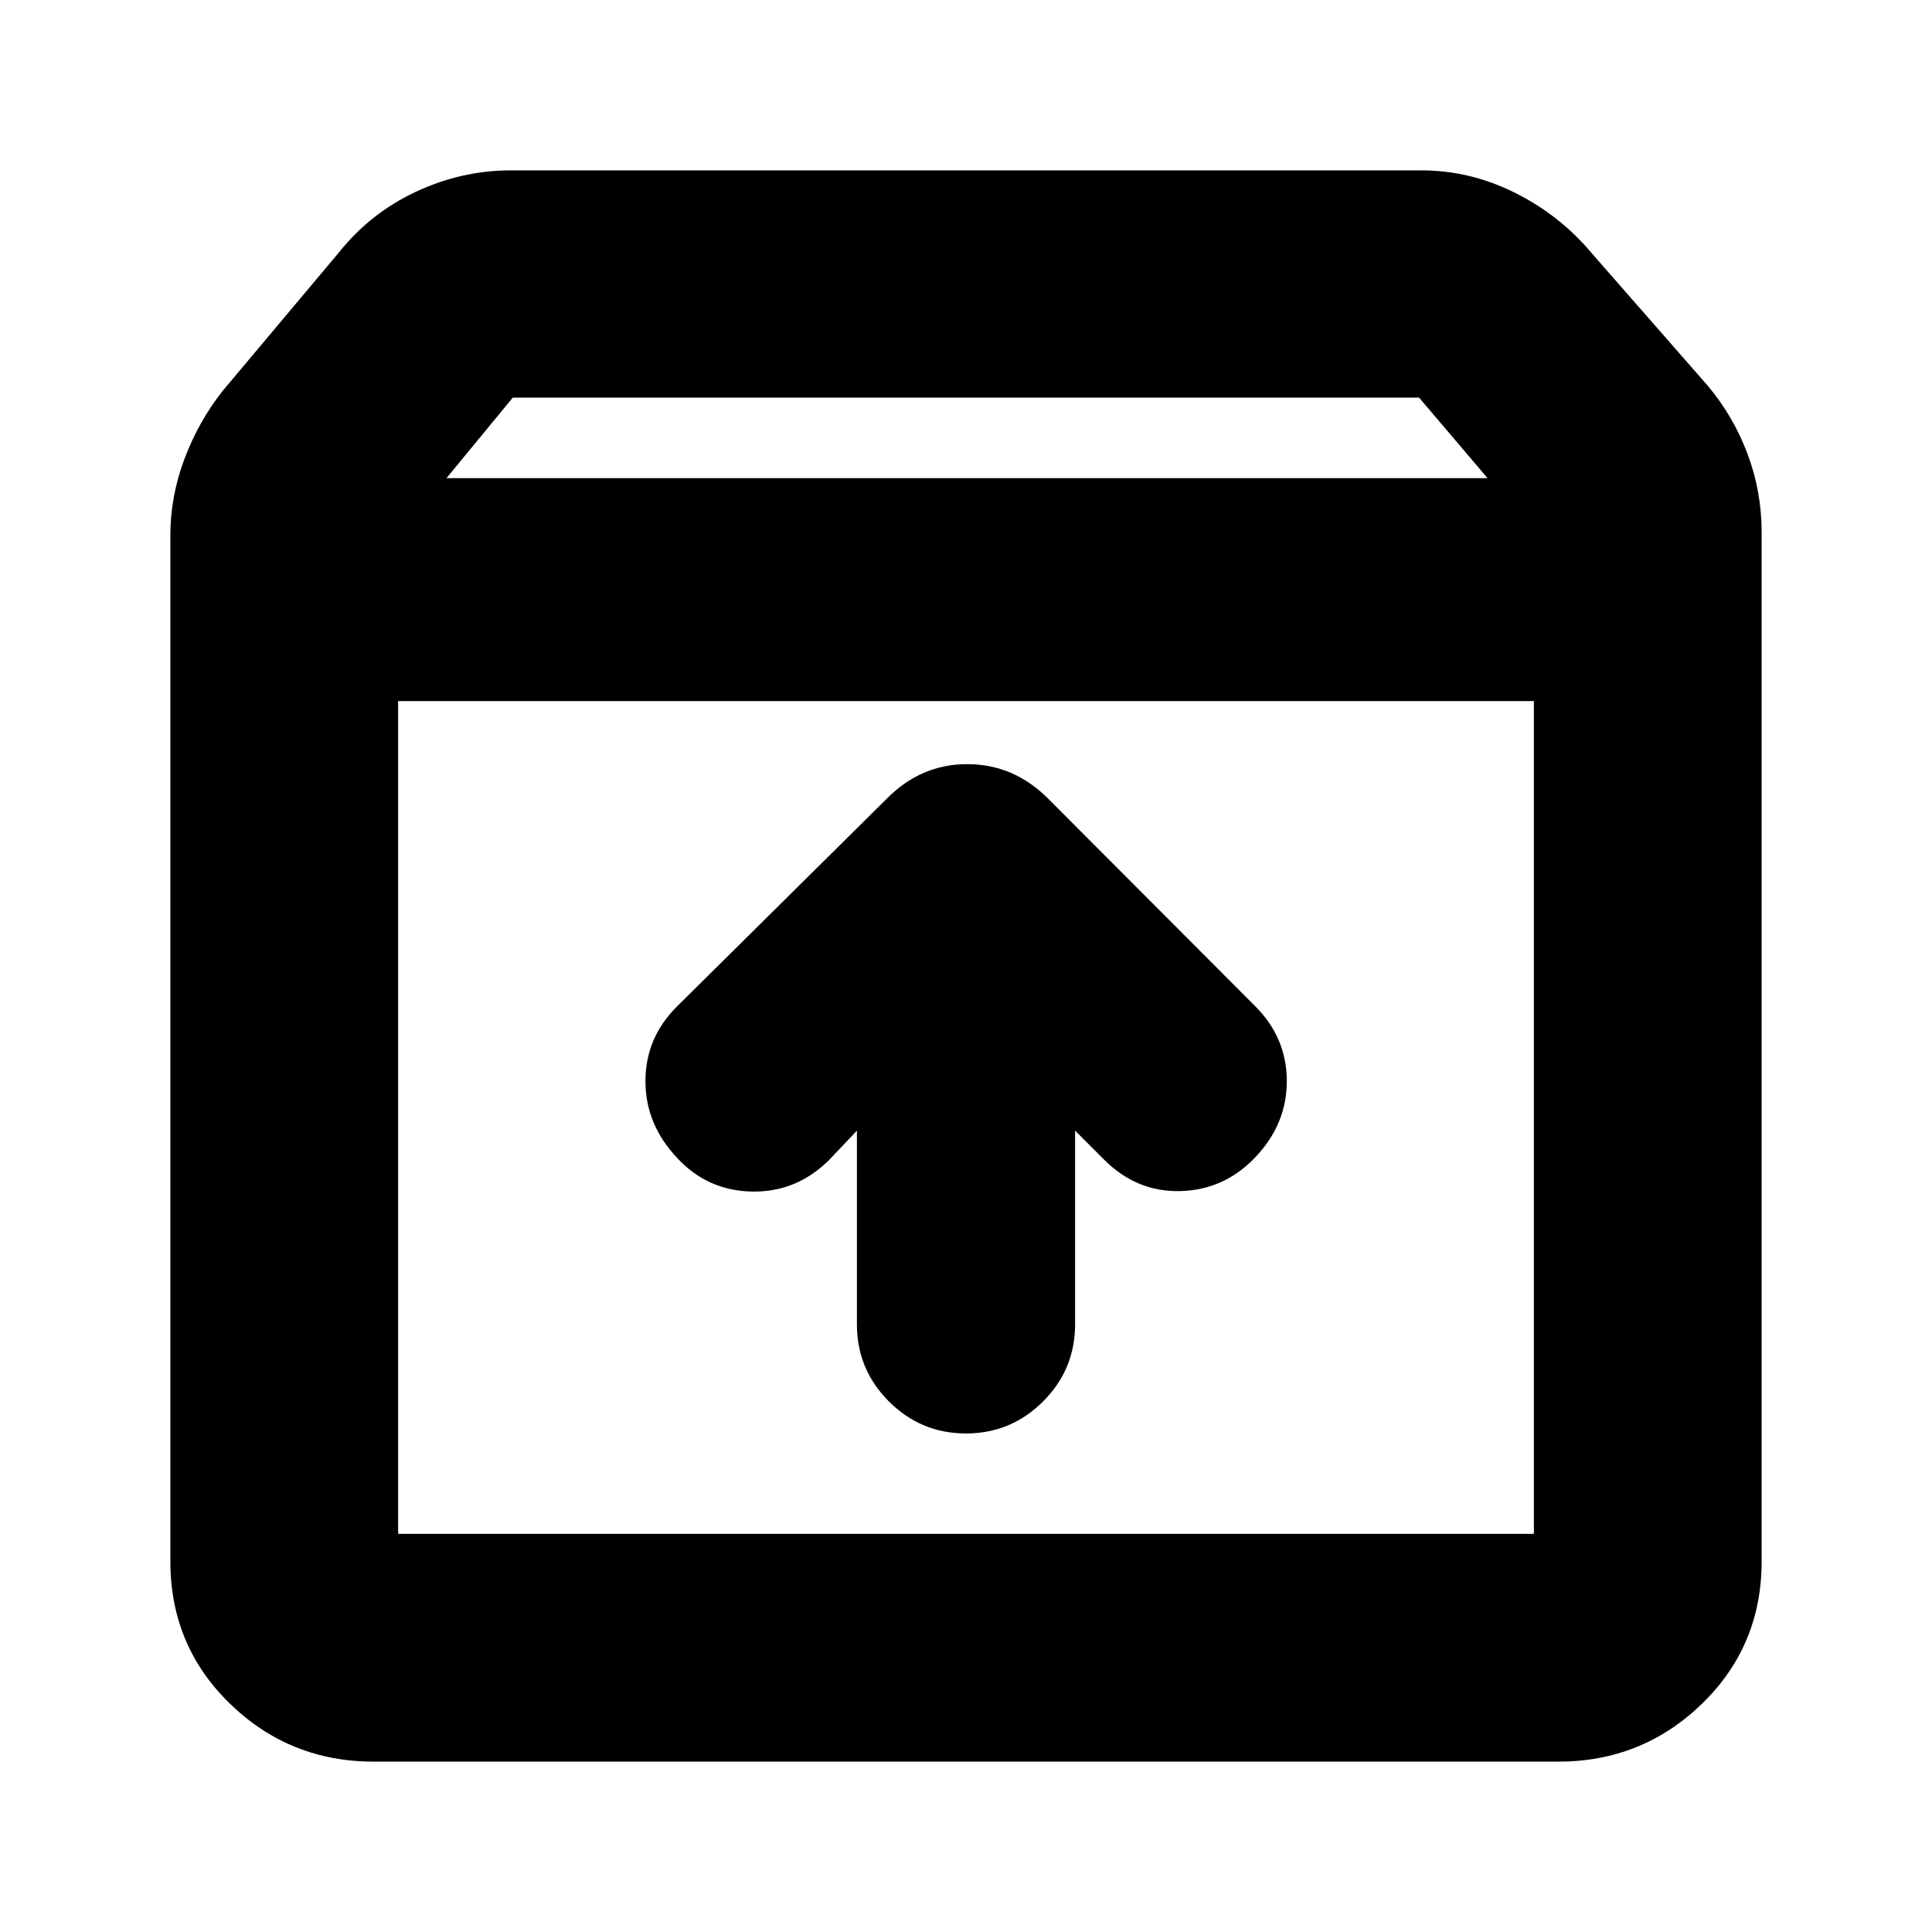 <svg xmlns="http://www.w3.org/2000/svg" height="24" viewBox="0 -960 960 960" width="24"><path d="M480-247.72q22.38 0 38.29-15.9 15.91-15.91 15.91-38.29v-96.29l14.41 14.42q16.24 16.24 38.1 15.62 21.86-.62 37.33-17.1 15.48-16.48 15.36-37.8-.12-21.33-15.6-36.87L520.63-563.35q-17.07-16.95-40.07-16.95-22.99 0-39.95 17.19L336.2-459.7q-15.48 15.48-15.48 36.96t15.83 38.2q15.05 16.24 37.21 16.62 22.15.38 38.39-15.86l13.65-14.42v96.29q0 22.38 15.91 38.29 15.91 15.9 38.29 15.9ZM197.83-611.63v413.8h564.34v-413.8H197.83ZM185.74-84.65q-41.78 0-71.43-28.75-29.66-28.75-29.66-70.82v-509.69q0-19.4 6.98-38 6.98-18.59 18.94-33.79l57.69-68.69q15.72-19.72 38.42-30.34 22.71-10.62 47.17-10.62h452.3q24.31 0 46.59 11.12 22.28 11.12 38 29.84l57.93 66.17q12.72 15.2 19.7 33.84 6.98 18.65 6.98 38.95v511.21q0 42.07-29.66 70.82-29.65 28.75-71.43 28.75H185.74Zm36.11-637.76h517.3l-34-40H254.78l-32.93 40ZM480-404.85Z"/></svg>
